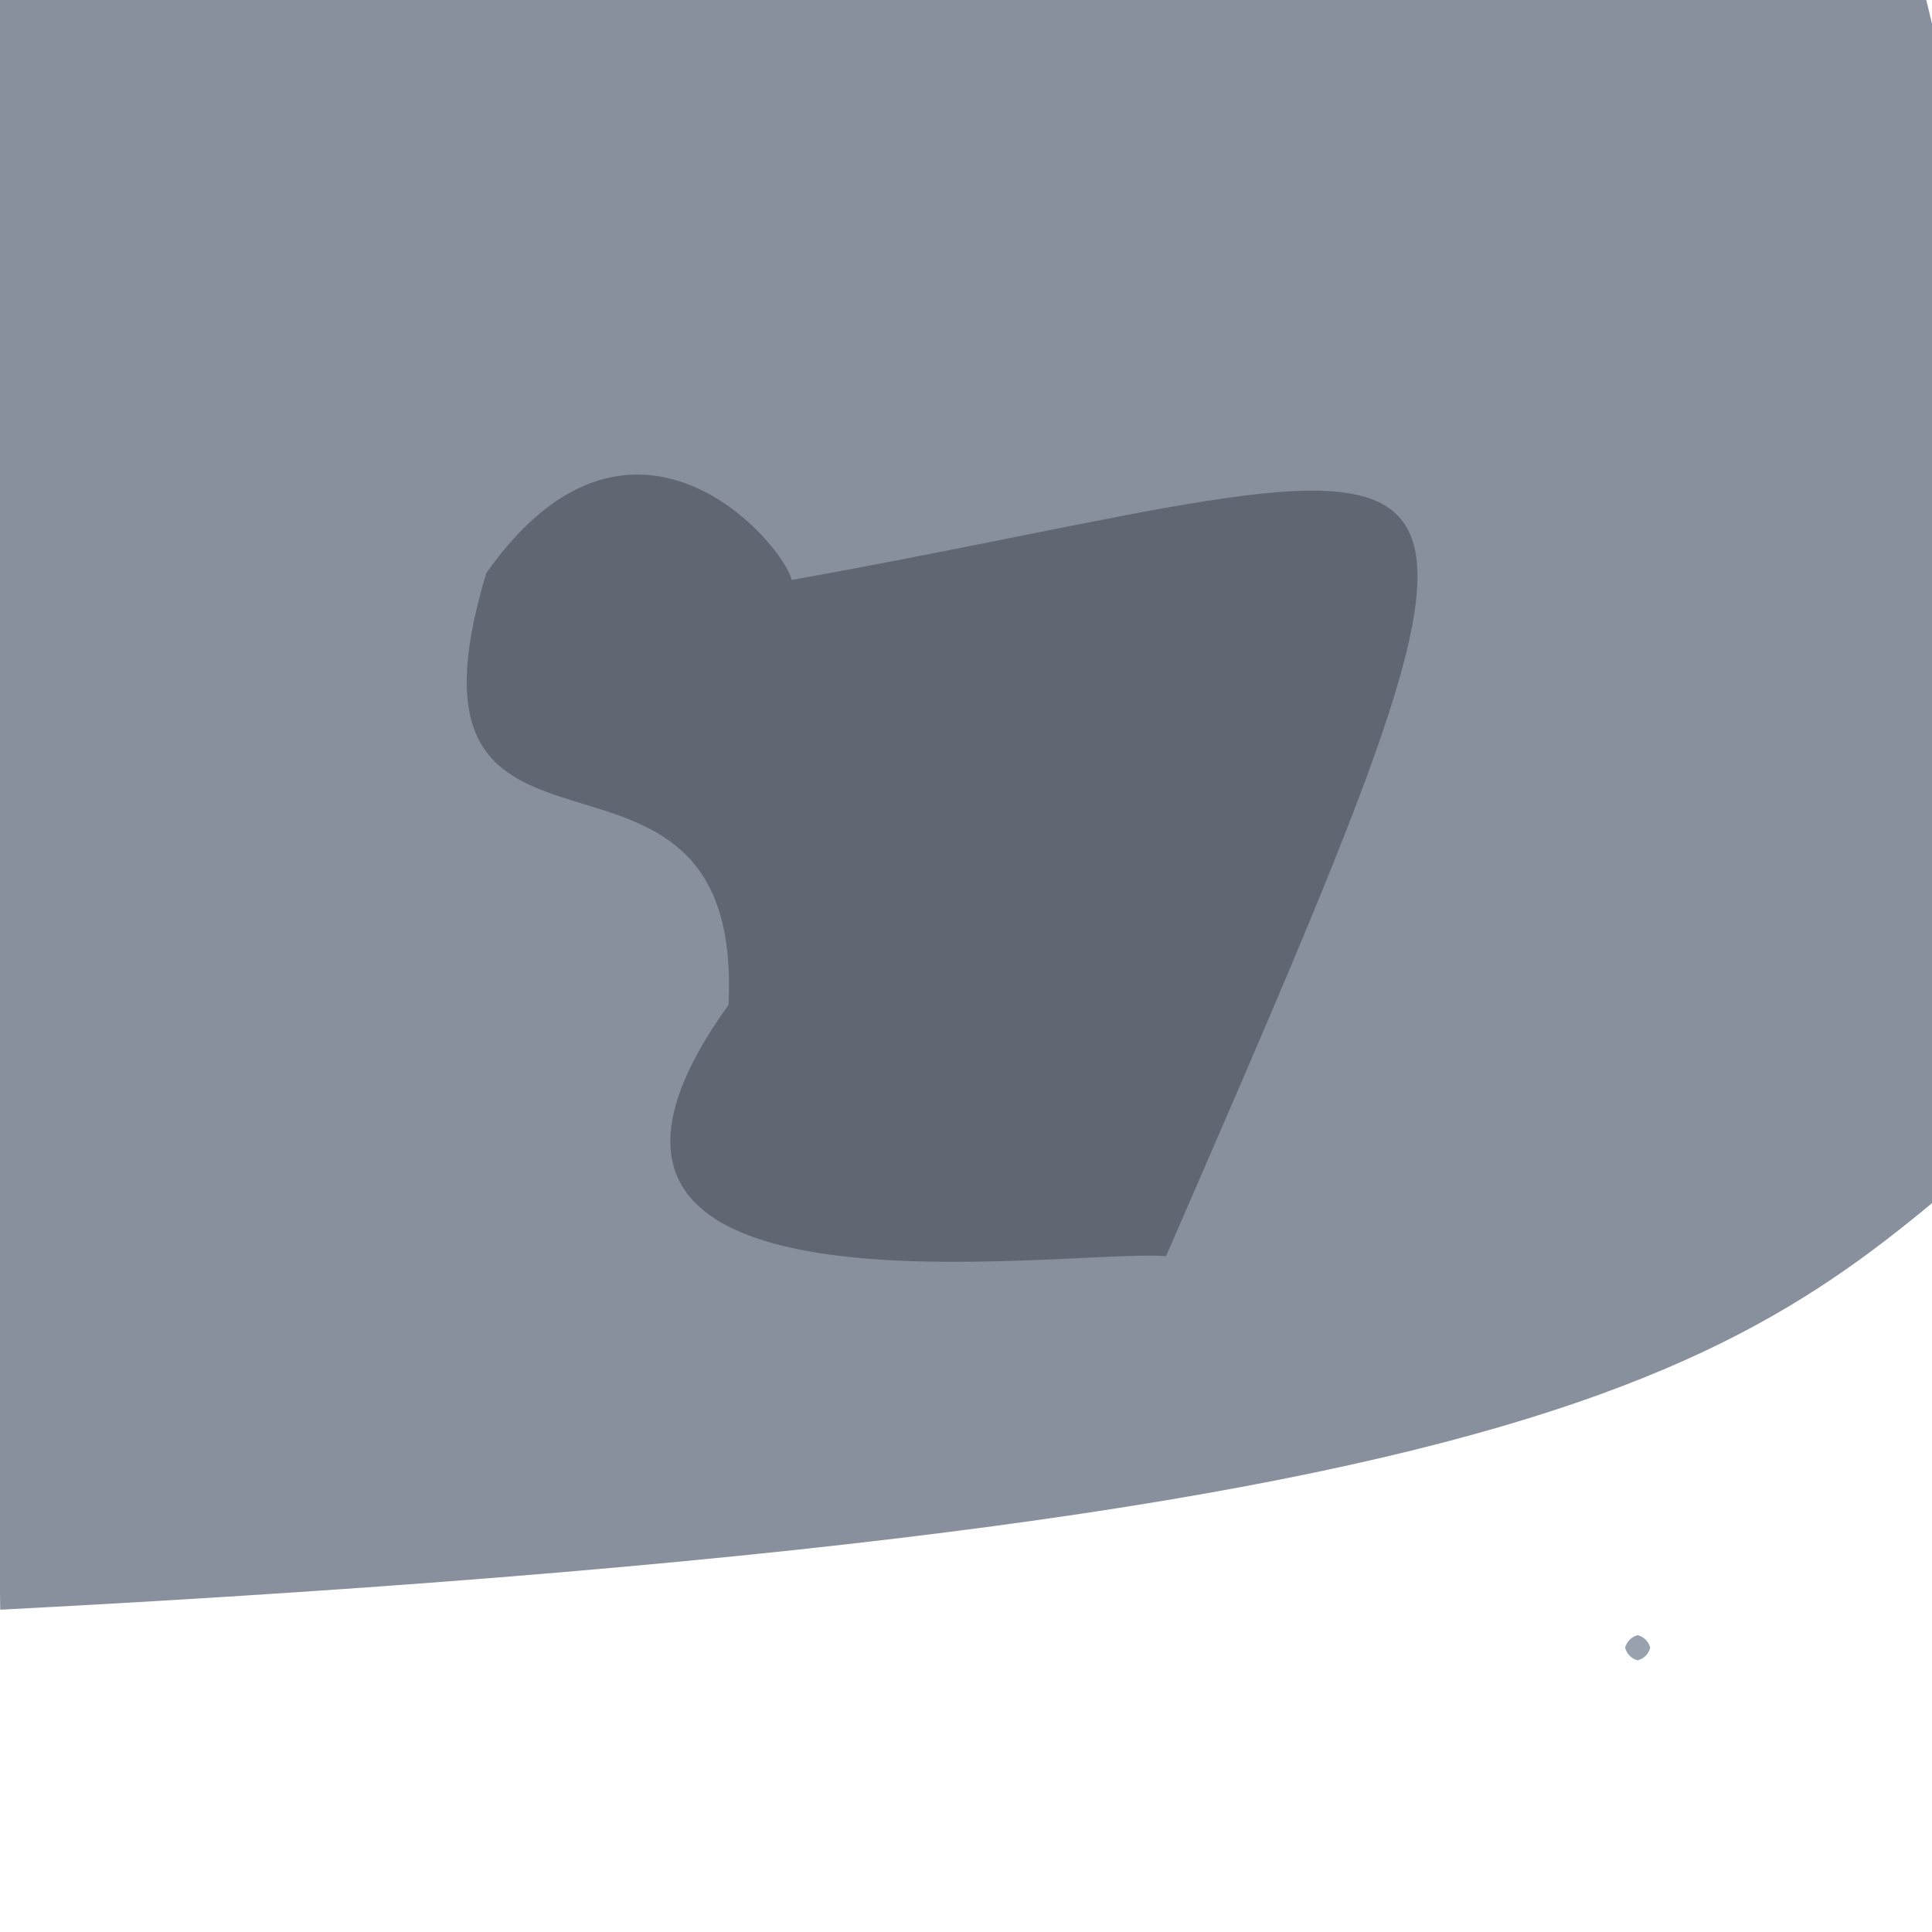 <?xml version="1.0" ?>
<svg height="768" version="1.1" width="768" xmlns="http://www.w3.org/2000/svg">
  <defs/>
  <g>
    <path d="M 509.548 -216.394 C 673.213 -211.025 788.774 -217.905 813.623 439.956 C 701.719 530.888 671.652 604.94 0.091 639.883 C -10.266 -79.606 -12.521 -54.191 2.029 -12.346 C 362.226 -10.655 367.55 -12.417 509.548 -216.394" fill="rgb(135, 143, 156)" opacity="0.988" stroke="rgb(38, 37, 115)" stroke-linecap="round" stroke-linejoin="round" stroke-opacity="0.895" stroke-width="0.0"/>
    <path d="M 463.526 499.356 C 423.309 496.083 193.937 532.619 289.59 399.469 C 295.852 271.489 151.01 368.382 193.271 227.884 C 262.537 129.547 334.952 249.177 309.8 231.421 C 602.386 179.505 625.09 127.443 463.526 499.356" fill="rgb(91, 95, 106)" opacity="0.841" stroke="rgb(105, 216, 242)" stroke-linecap="round" stroke-linejoin="round" stroke-opacity="0.661" stroke-width="0.0"/>
    <path d="M 656.0 655.0 C 655.33 657.5 653.5 659.33 651.0 660.0 C 648.5 659.33 646.67 657.5 646.0 655.0 C 646.67 652.5 648.5 650.67 651.0 650.0 C 653.5 650.67 655.33 652.5 656.0 655.0" fill="rgb(152, 162, 175)" opacity="1.0" stroke="rgb(105, 158, 82)" stroke-linecap="round" stroke-linejoin="round" stroke-opacity="0.37" stroke-width="0.0"/>
  </g>
</svg>
